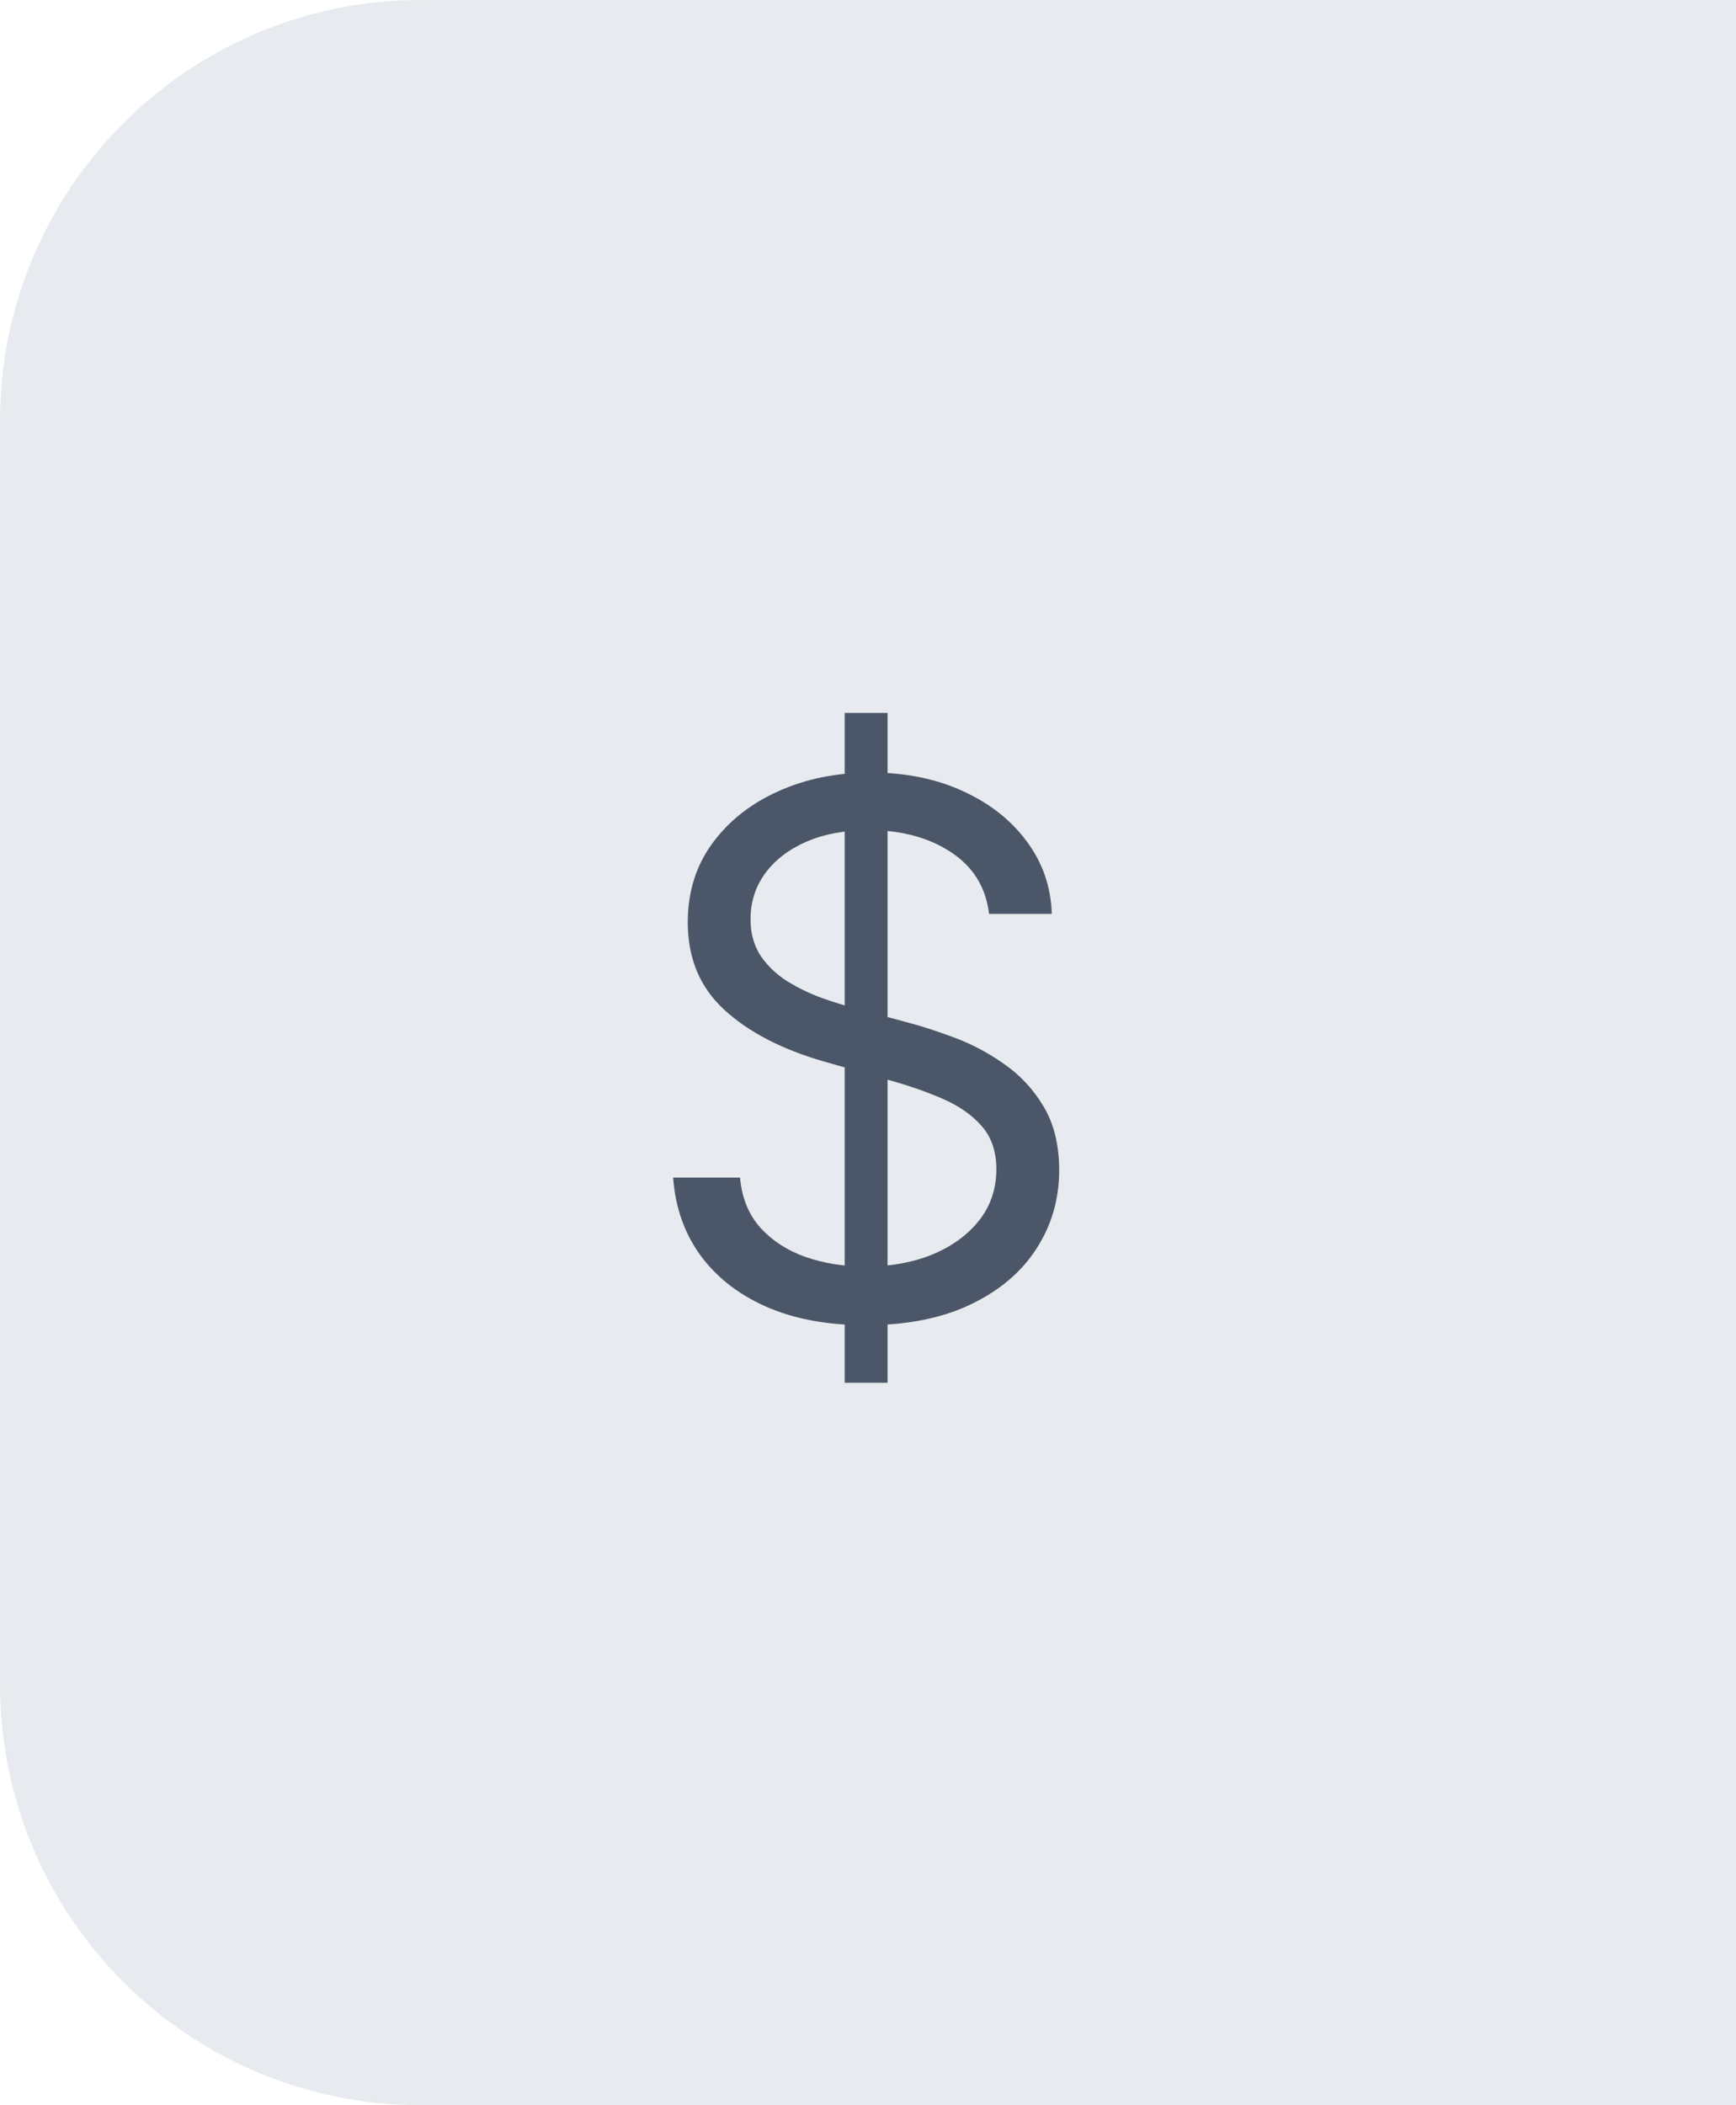 <svg width="33" height="40" viewBox="0 0 33 40" fill="none" xmlns="http://www.w3.org/2000/svg">
<path d="M0 8C0 3.582 3.582 0 8 0H33V40H8C3.582 40 0 36.418 0 32V8Z" fill="#E7EAEE"/>
<path d="M16.057 26.273V13.546H16.872V26.273H16.057ZM18.801 17.364C18.741 16.86 18.5 16.469 18.075 16.19C17.651 15.912 17.131 15.773 16.514 15.773C16.063 15.773 15.669 15.846 15.331 15.992C14.996 16.137 14.734 16.338 14.546 16.593C14.36 16.848 14.267 17.138 14.267 17.463C14.267 17.735 14.332 17.968 14.461 18.164C14.594 18.356 14.762 18.517 14.968 18.646C15.174 18.772 15.389 18.877 15.614 18.959C15.84 19.039 16.047 19.104 16.236 19.153L17.27 19.432C17.535 19.501 17.83 19.598 18.155 19.72C18.483 19.843 18.796 20.01 19.095 20.222C19.396 20.431 19.645 20.7 19.84 21.028C20.036 21.356 20.134 21.759 20.134 22.236C20.134 22.786 19.989 23.283 19.701 23.727C19.416 24.171 18.998 24.524 18.448 24.786C17.901 25.048 17.237 25.179 16.454 25.179C15.725 25.179 15.094 25.061 14.56 24.826C14.03 24.591 13.613 24.262 13.307 23.842C13.006 23.421 12.835 22.932 12.796 22.375H14.068C14.101 22.759 14.231 23.078 14.456 23.329C14.685 23.578 14.973 23.764 15.321 23.886C15.672 24.006 16.05 24.065 16.454 24.065C16.925 24.065 17.348 23.989 17.722 23.837C18.097 23.681 18.393 23.465 18.612 23.19C18.831 22.912 18.94 22.587 18.94 22.216C18.94 21.878 18.846 21.603 18.657 21.391C18.468 21.178 18.22 21.006 17.911 20.874C17.603 20.741 17.27 20.625 16.912 20.526L15.659 20.168C14.864 19.939 14.234 19.613 13.77 19.188C13.306 18.764 13.074 18.209 13.074 17.523C13.074 16.953 13.228 16.456 13.536 16.031C13.848 15.604 14.265 15.272 14.789 15.037C15.316 14.798 15.904 14.679 16.554 14.679C17.21 14.679 17.794 14.797 18.304 15.032C18.814 15.264 19.219 15.582 19.517 15.986C19.819 16.391 19.978 16.85 19.994 17.364H18.801Z" fill="#4B5768"/>
</svg>
